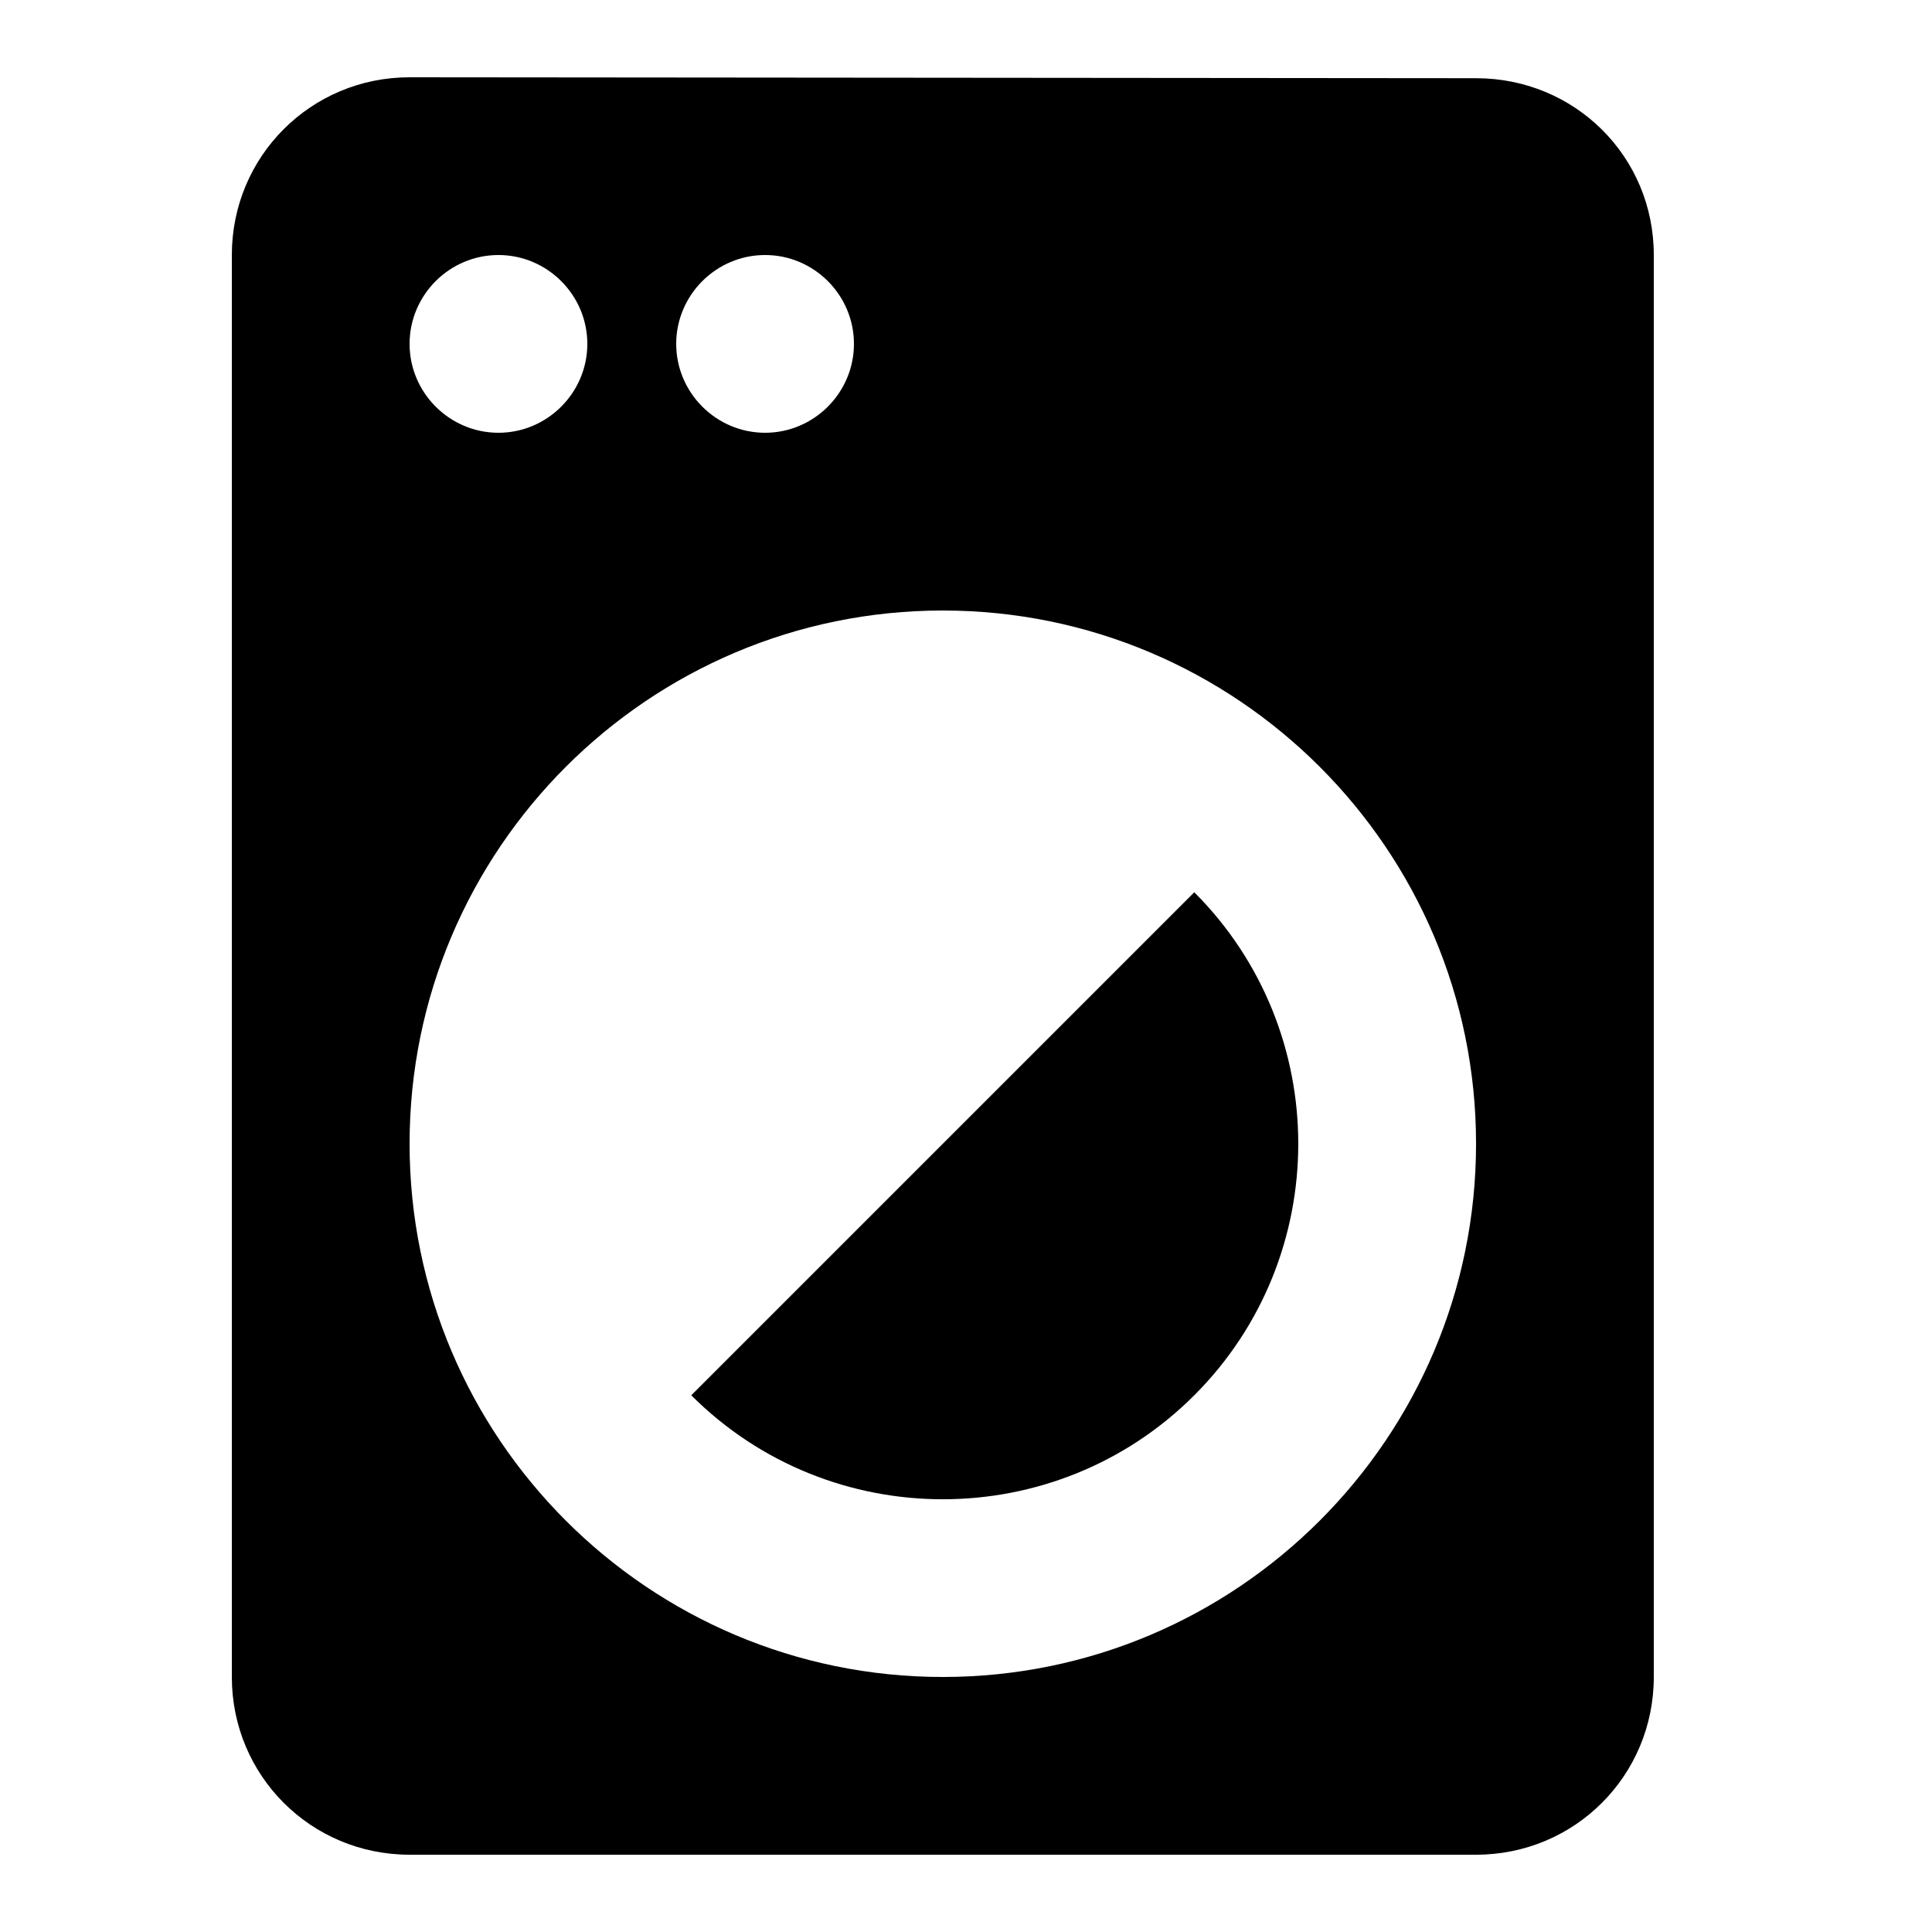 <svg xmlns="http://www.w3.org/2000/svg" xmlns:xlink="http://www.w3.org/1999/xlink" width="25" height="25" viewBox="0 0 25 25">
  <defs>
    <path id="laundry-a" d="M8.945,18.055 C10.739,19.849 13.661,19.849 15.454,18.055 C17.248,16.261 17.248,13.339 15.454,11.546 L8.945,18.055 L8.945,18.055 Z M19.1,1.012 L5.3,1 C4.024,1 3,2.023 3,3.3 L3,21.7 C3,22.977 4.024,24 5.3,24 L19.1,24 C20.377,24 21.4,22.977 21.4,21.7 L21.4,3.3 C21.4,2.023 20.377,1.012 19.1,1.012 L19.1,1.012 Z M9.9,3.3 C10.533,3.3 11.05,3.817 11.05,4.45 C11.05,5.082 10.533,5.6 9.9,5.6 C9.268,5.6 8.75,5.082 8.75,4.45 C8.75,3.817 9.268,3.3 9.9,3.3 L9.9,3.3 Z M6.45,3.3 C7.082,3.3 7.6,3.817 7.6,4.45 C7.6,5.082 7.082,5.6 6.45,5.6 C5.817,5.6 5.3,5.082 5.3,4.45 C5.3,3.817 5.817,3.3 6.45,3.3 L6.45,3.3 Z M12.2,21.7 C8.393,21.7 5.3,18.607 5.3,14.8 C5.3,10.993 8.393,7.9 12.2,7.9 C16.006,7.9 19.1,10.993 19.1,14.8 C19.1,18.607 16.006,21.7 12.2,21.7 L12.2,21.7 Z"/>
  </defs>
  <g fill="none" fill-rule="evenodd">
    <use fill="#000" xlink:href="#laundry-a"/>
  </g>
</svg>
